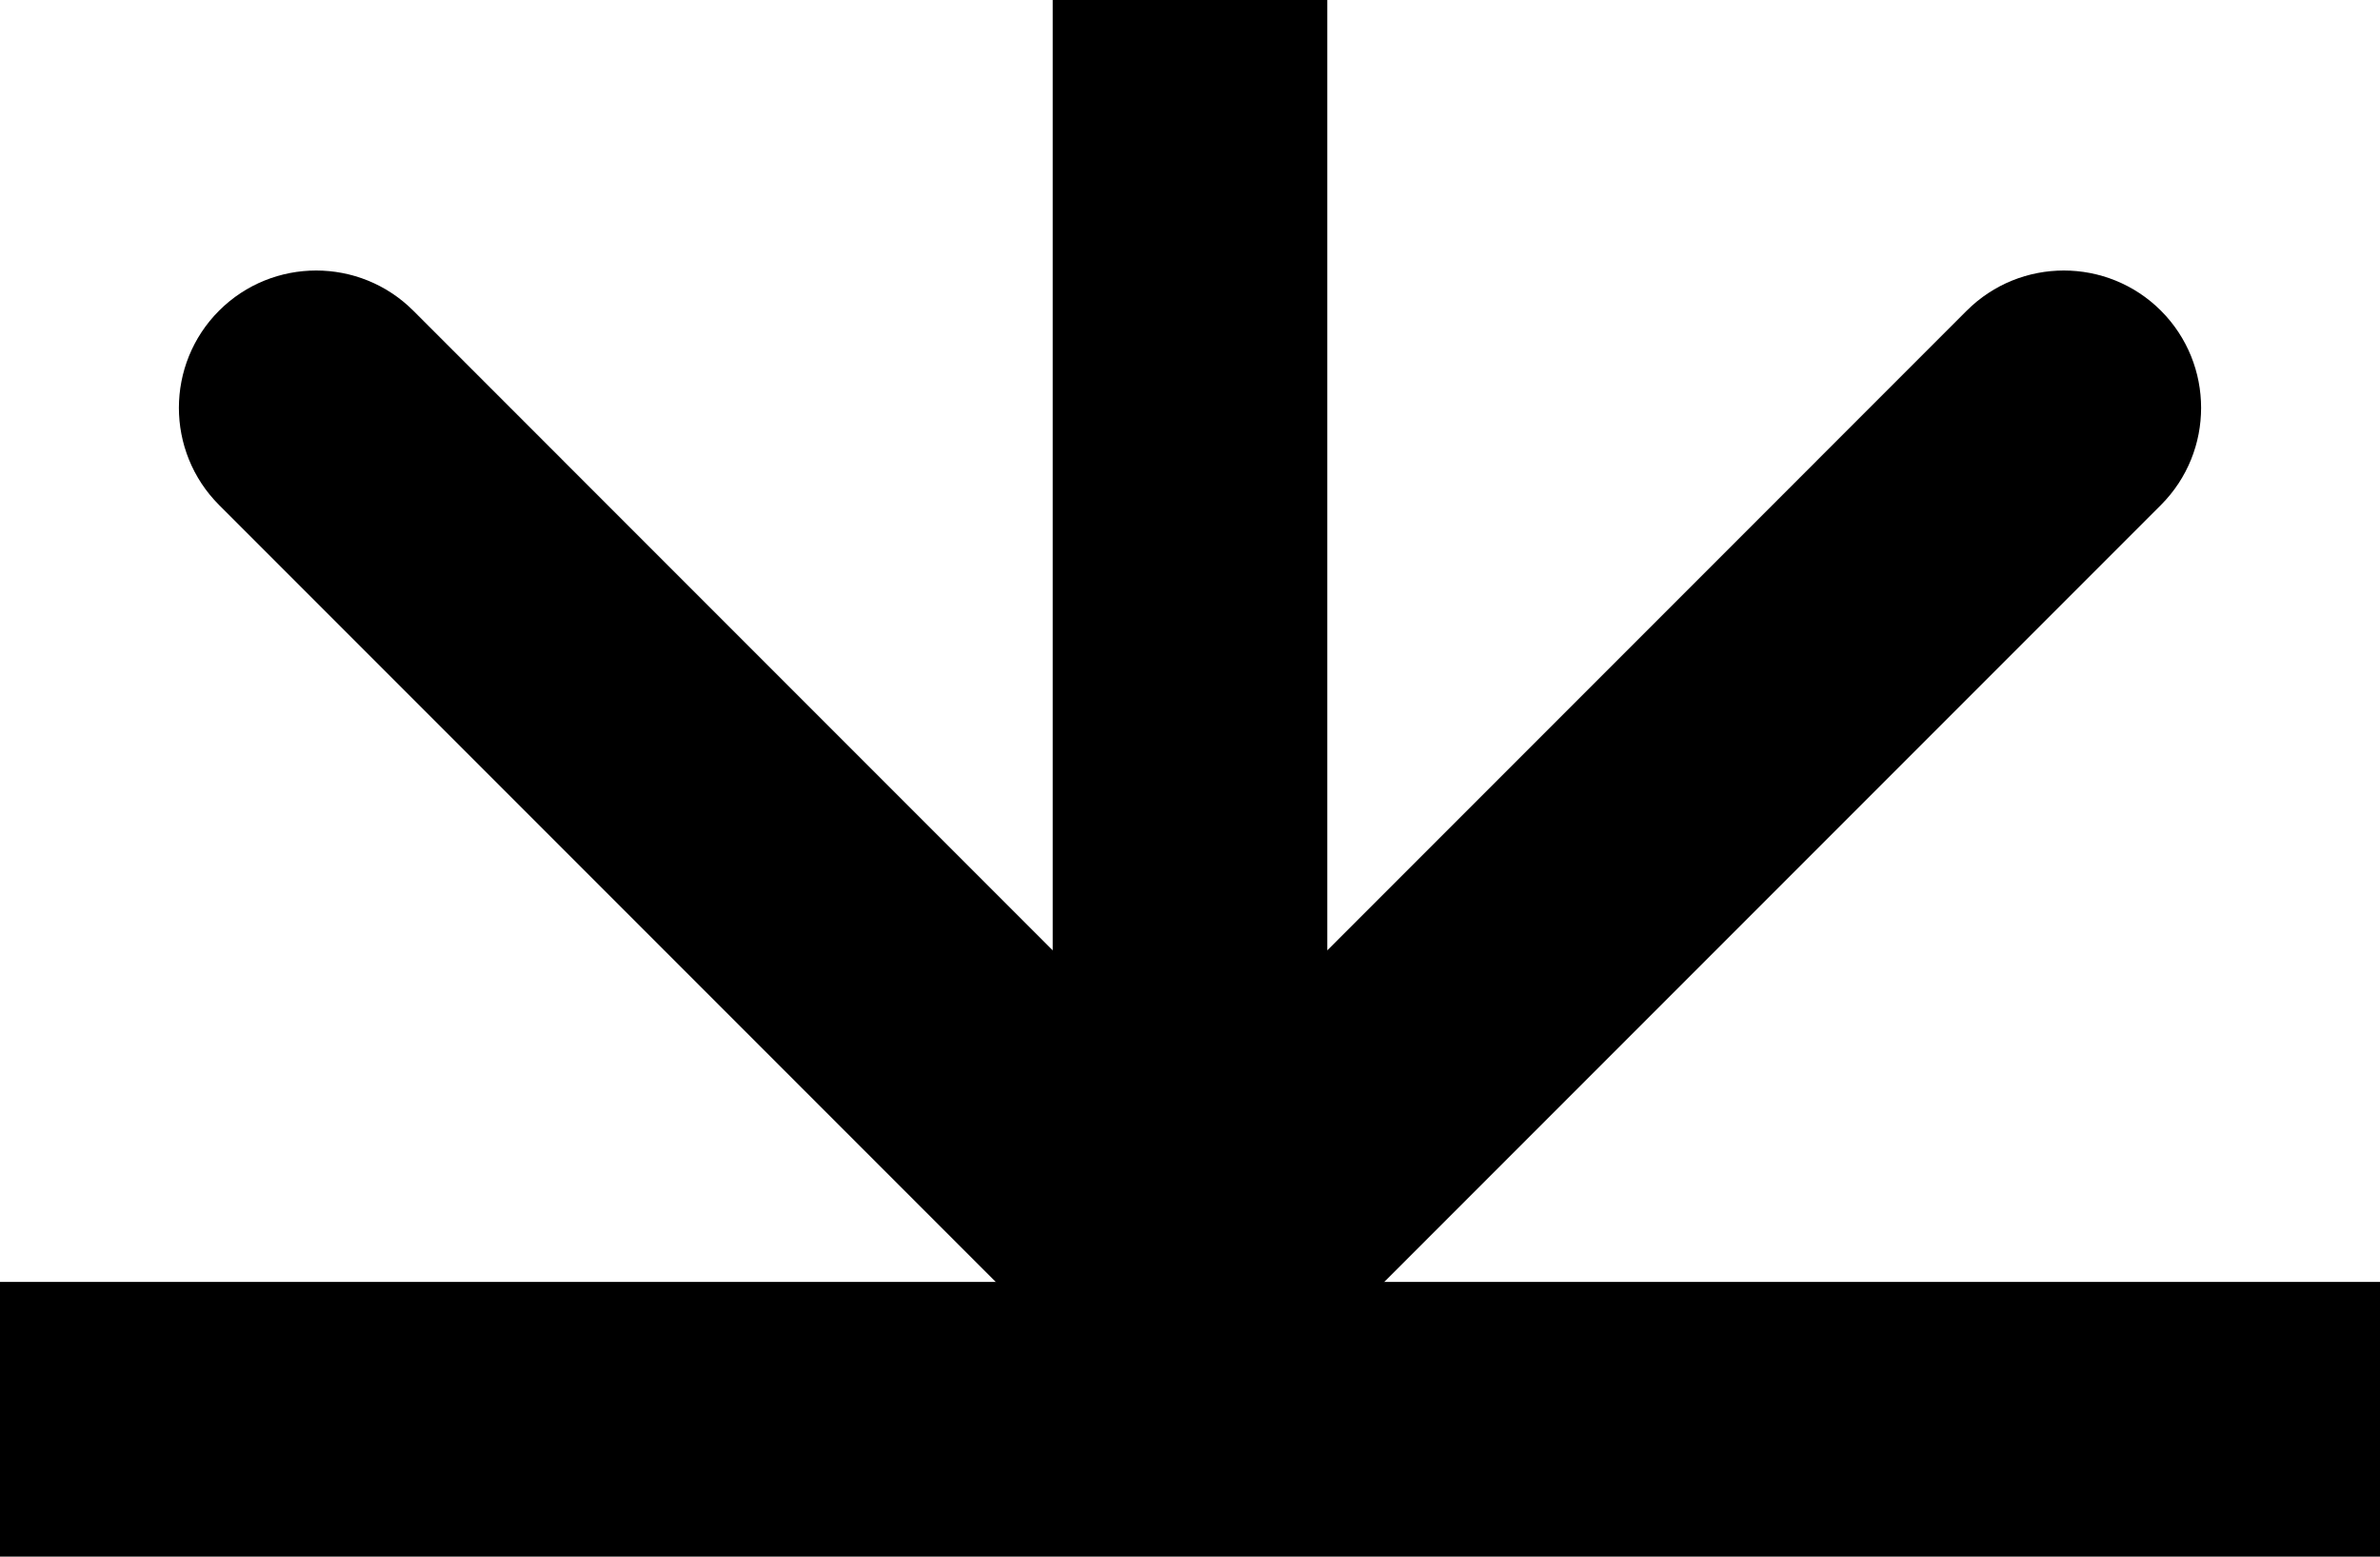 <svg width="26" height="17" viewBox="0 0 26 17" fill="none" xmlns="http://www.w3.org/2000/svg">
<path d="M11.939 15.061C12.525 15.646 13.475 15.646 14.061 15.061L23.607 5.515C24.192 4.929 24.192 3.979 23.607 3.393C23.021 2.808 22.071 2.808 21.485 3.393L13 11.879L4.515 3.393C3.929 2.808 2.979 2.808 2.393 3.393C1.808 3.979 1.808 4.929 2.393 5.515L11.939 15.061ZM11.5 -6.55671e-08L11.5 14L14.5 14L14.5 6.55671e-08L11.5 -6.55671e-08Z" fill="black"/>
<line y1="15.5" x2="26" y2="15.5" stroke="black" stroke-width="3"/>
</svg>
